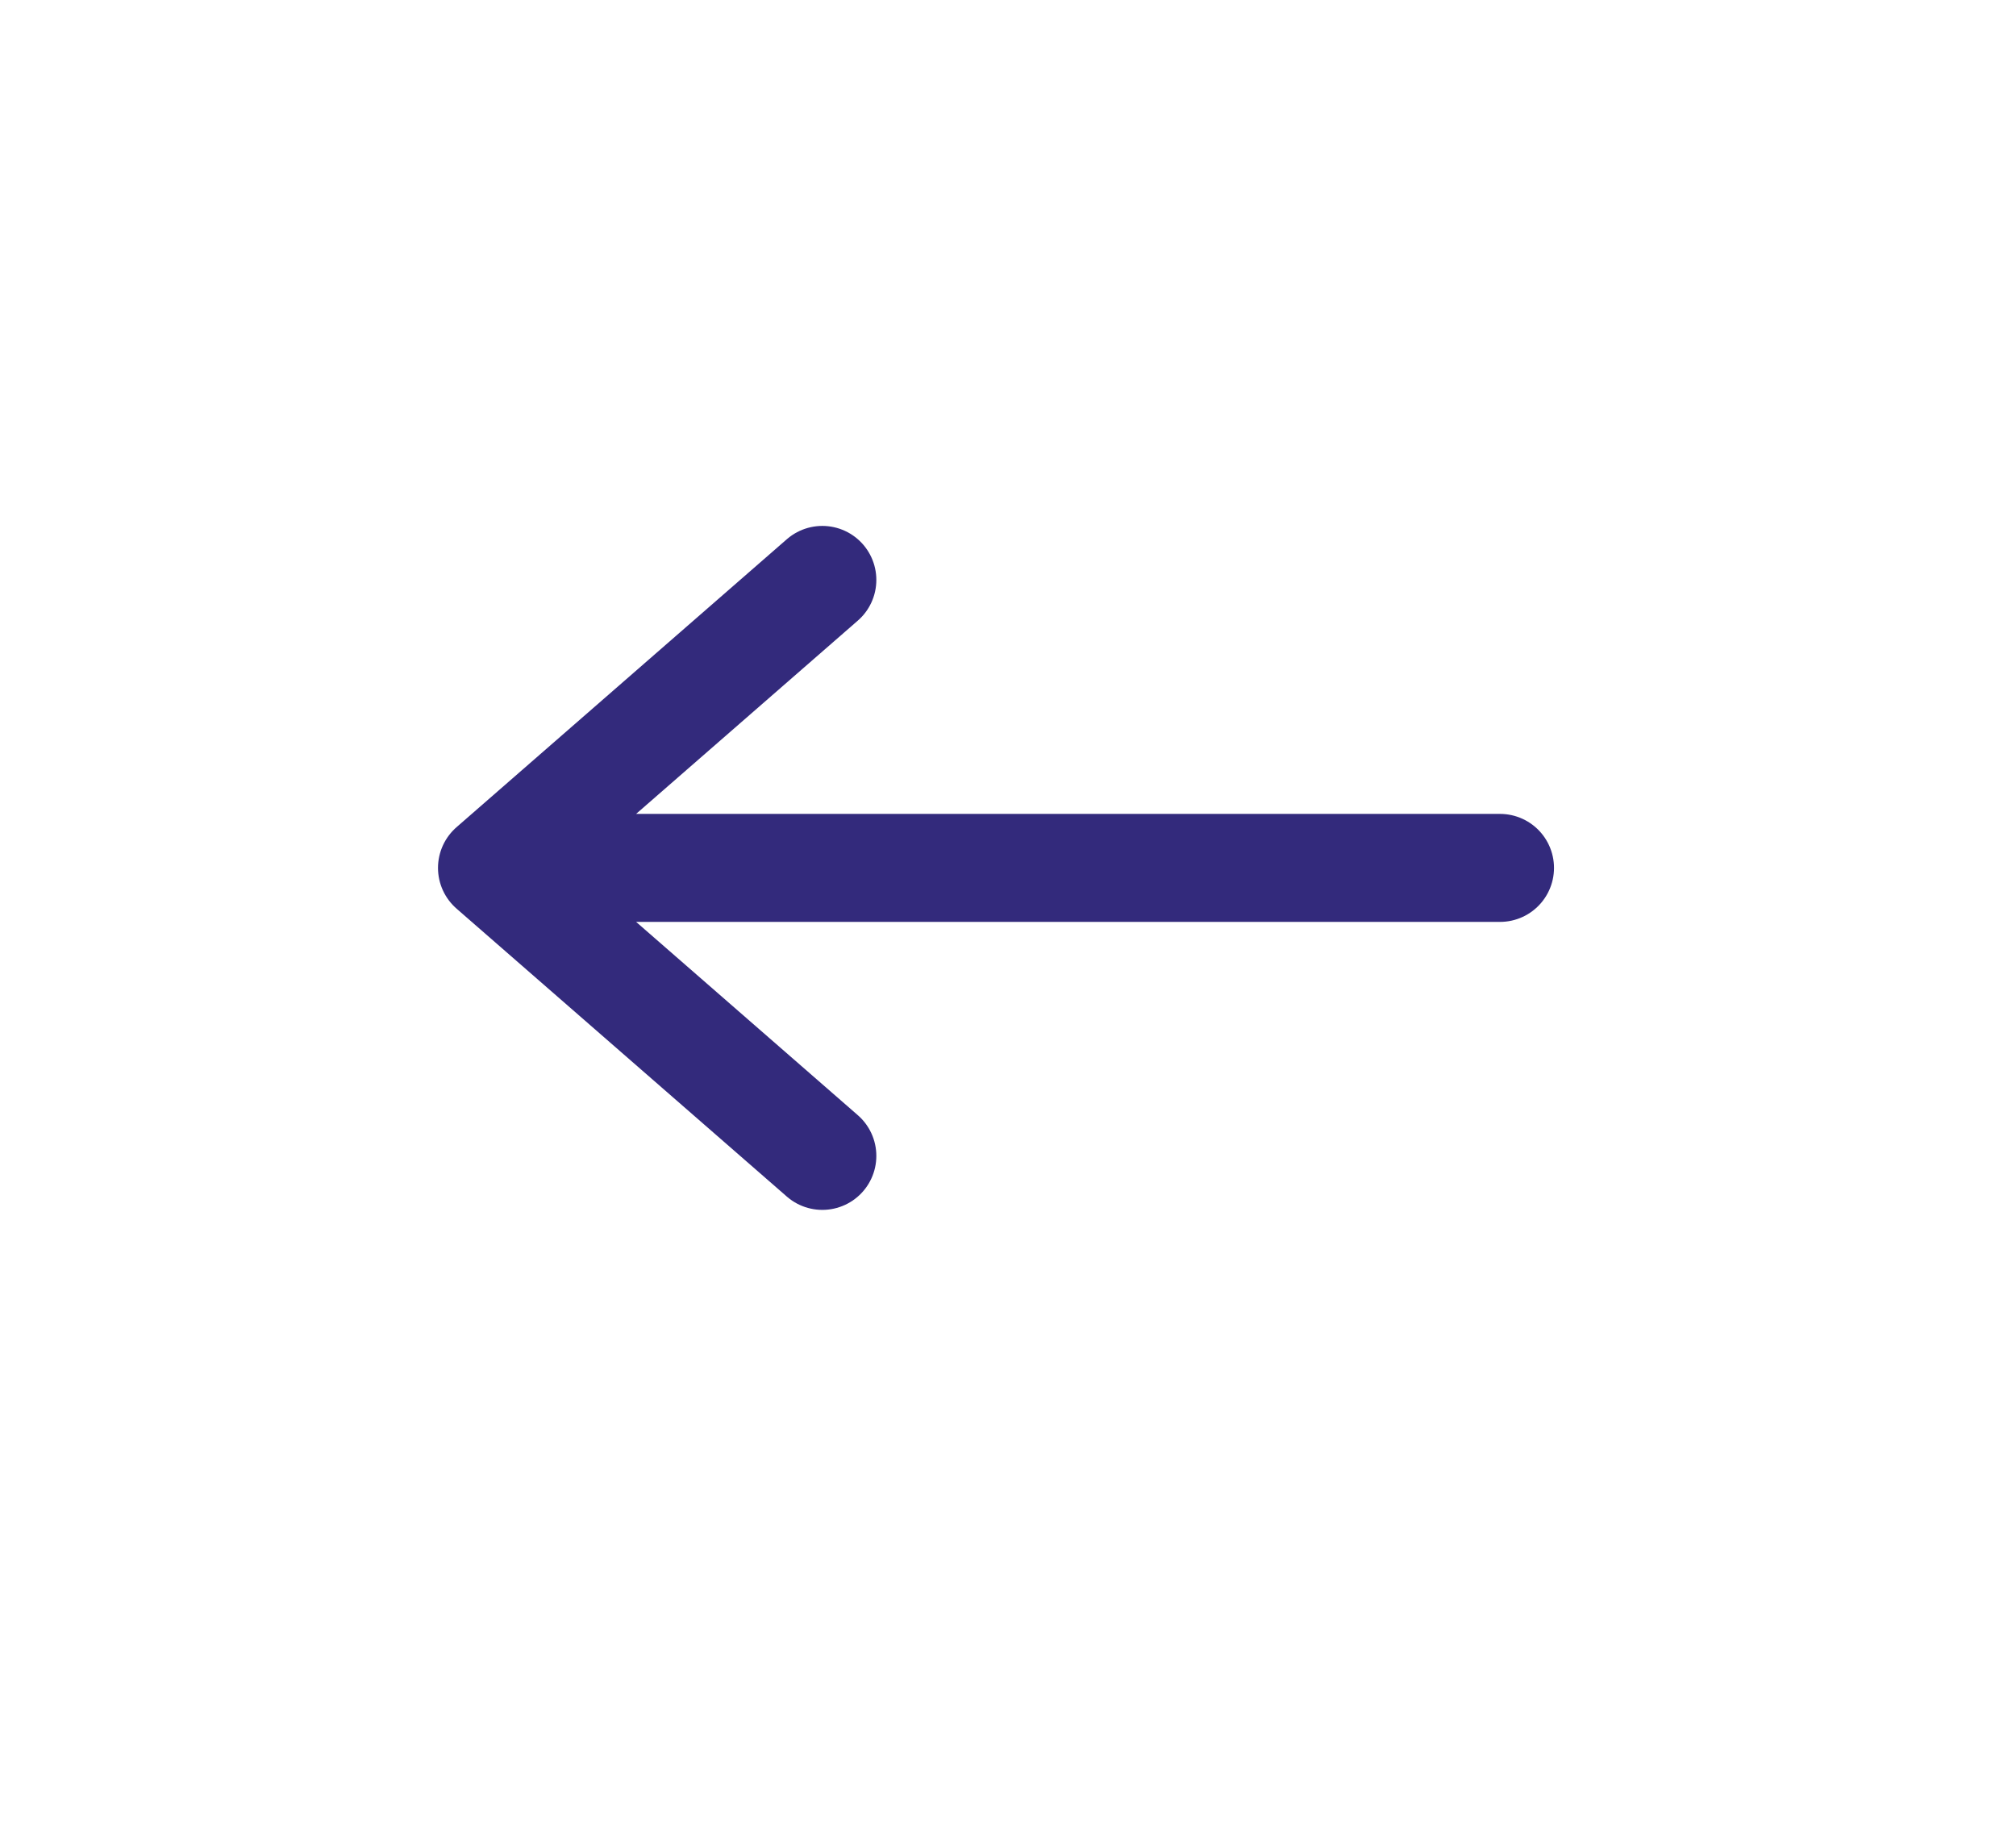 <svg width="21" height="19" viewBox="0 0 21 19" fill="none" xmlns="http://www.w3.org/2000/svg">
<g id="COCO/Line/Arrow - Left">
<path id="Vector" d="M15.625 9.041L5.125 9.041M5.125 9.041L8.566 12.041M5.125 9.041L8.566 6.041" stroke="#332A7C" stroke-width="1.125" stroke-linecap="round" stroke-linejoin="round"/>
</g>
</svg>
